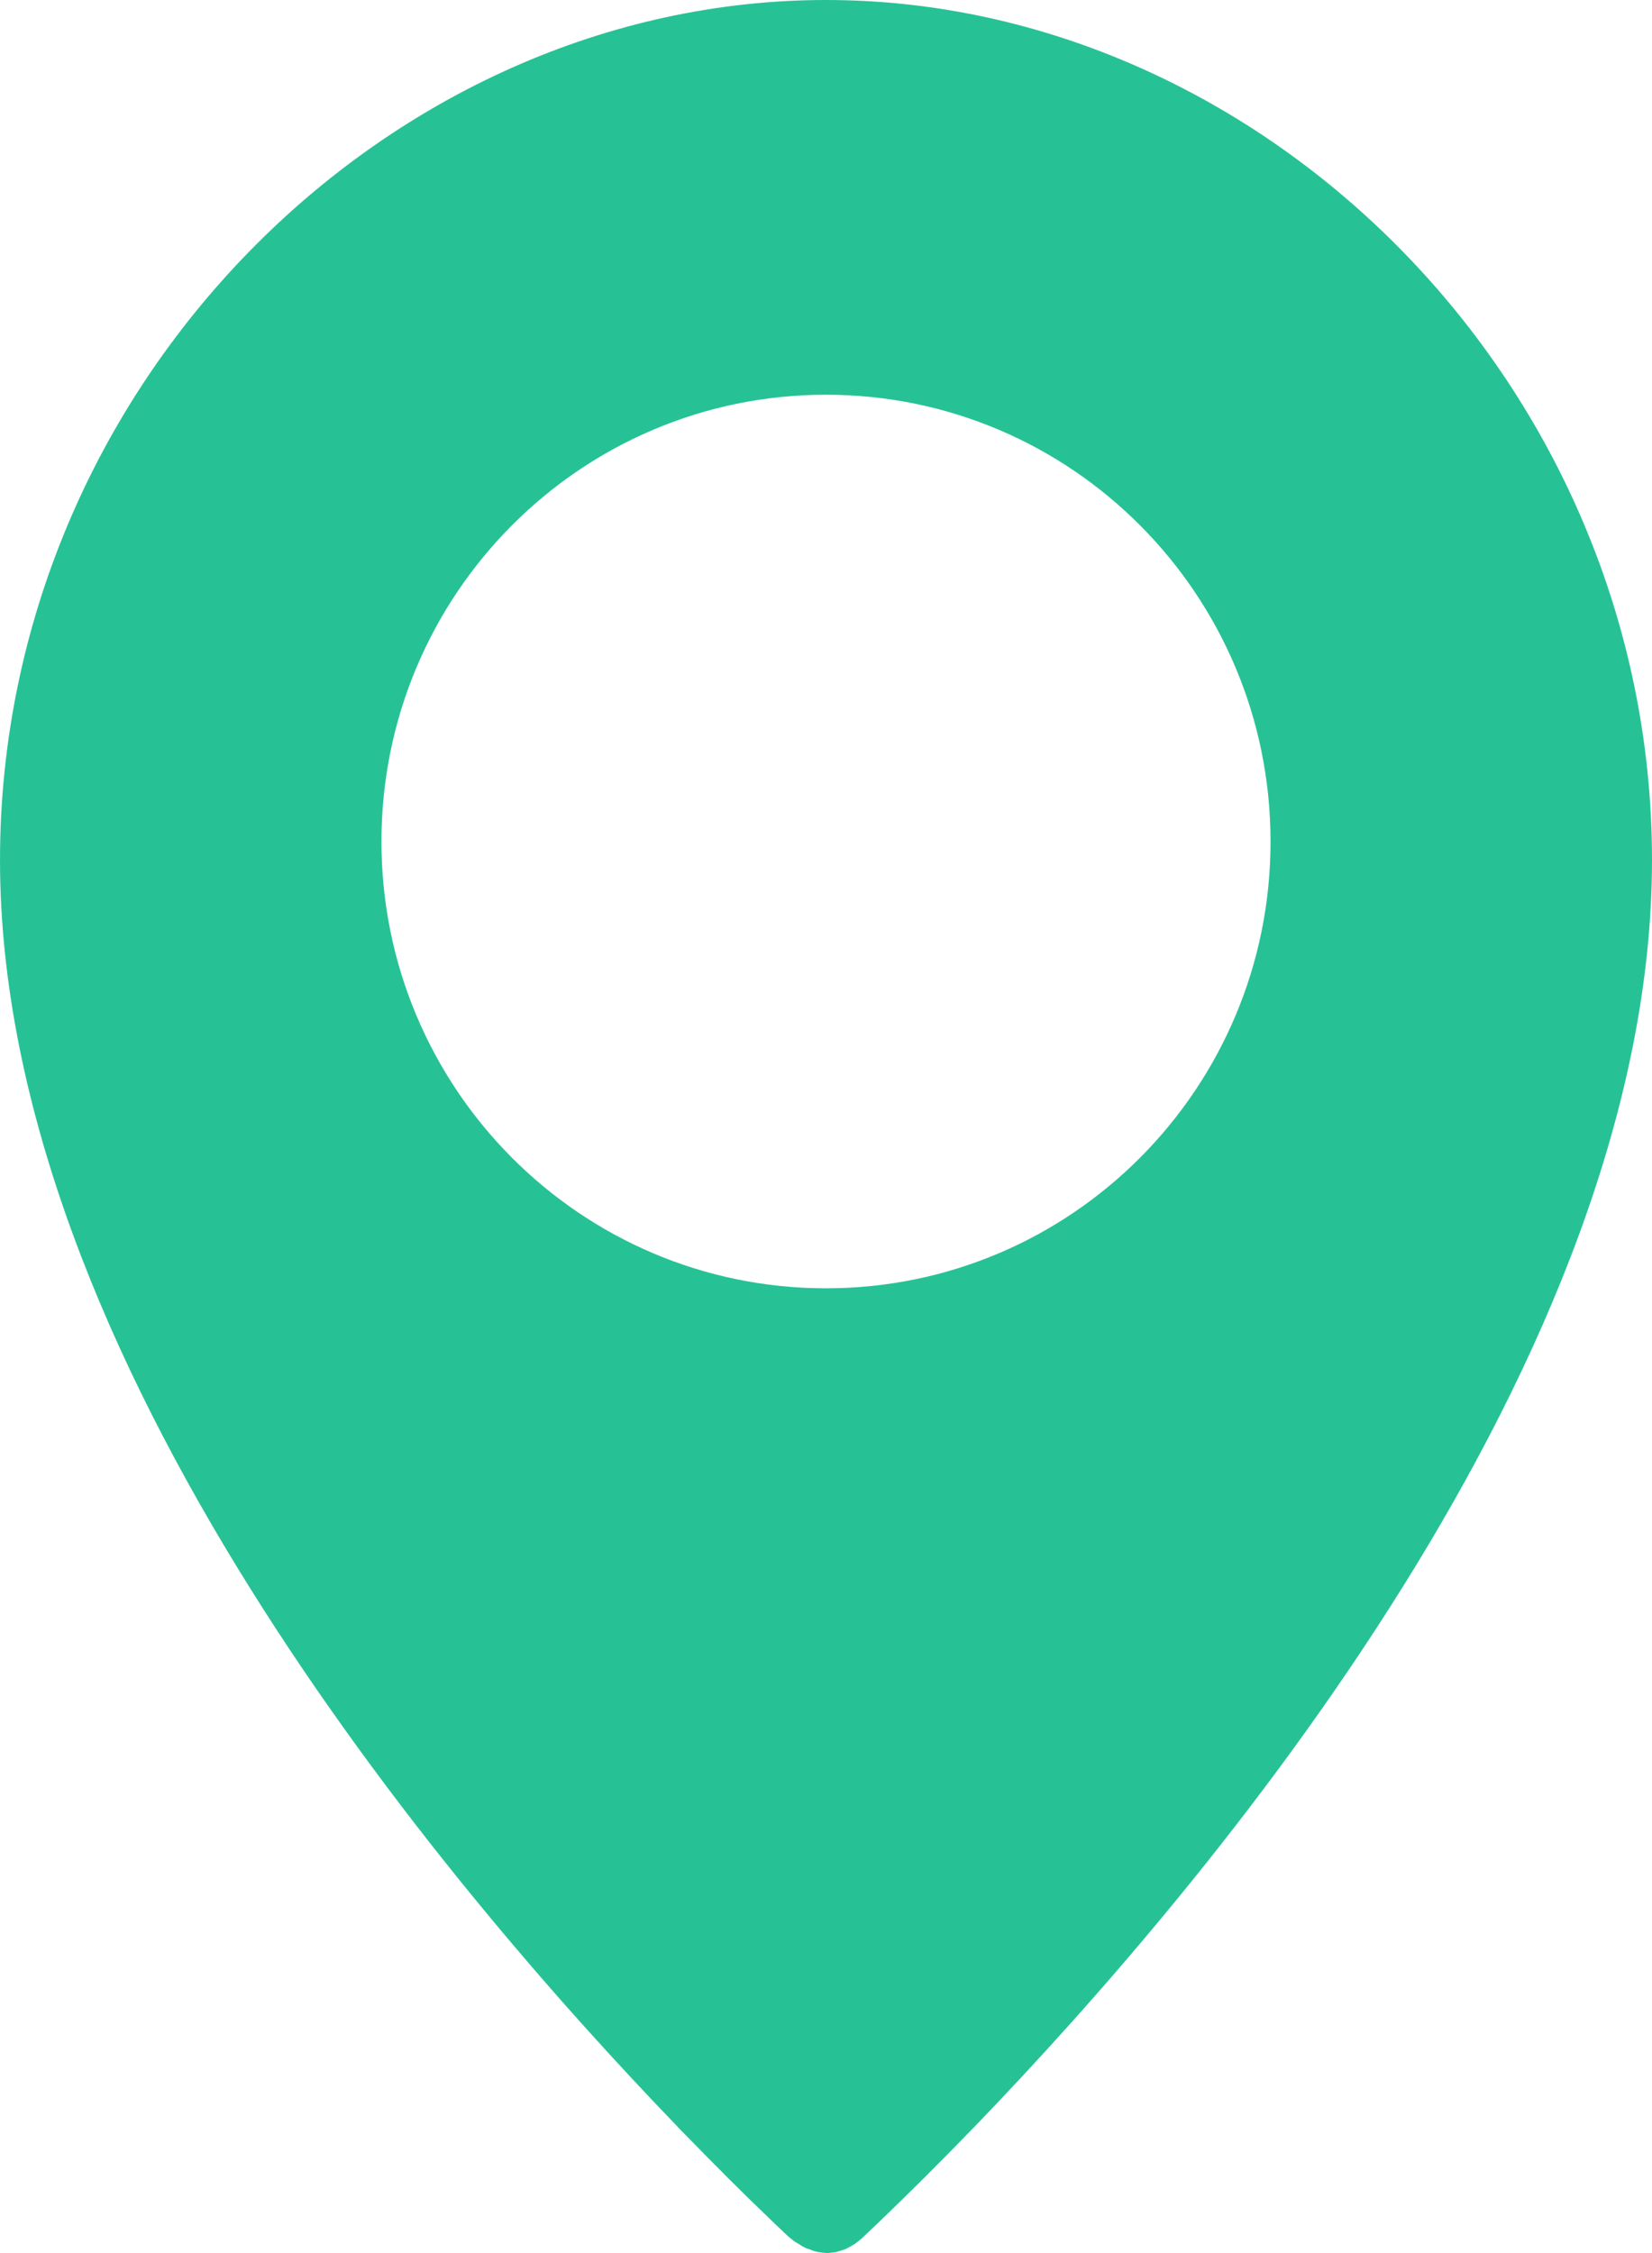 <svg width="11" height="15" viewBox="0 0 11 15" fill="none" xmlns="http://www.w3.org/2000/svg">
<path d="M4.513 14.16C4.513 14.16 4.513 14.16 4.513 14.161C4.549 14.197 4.583 14.233 4.617 14.267C4.623 14.273 4.628 14.278 4.634 14.284C4.661 14.312 4.688 14.339 4.714 14.366C4.722 14.374 4.73 14.382 4.738 14.39C4.763 14.415 4.787 14.44 4.811 14.463C4.817 14.47 4.824 14.476 4.83 14.483C4.89 14.542 4.946 14.598 4.999 14.65C5.006 14.657 5.013 14.663 5.02 14.67C5.038 14.688 5.056 14.705 5.074 14.722C5.082 14.731 5.091 14.739 5.1 14.747C5.116 14.763 5.132 14.778 5.147 14.793C5.154 14.8 5.162 14.807 5.169 14.814C5.19 14.834 5.211 14.854 5.23 14.872C5.252 14.893 5.274 14.911 5.297 14.927C5.304 14.932 5.312 14.935 5.319 14.94C5.334 14.95 5.349 14.959 5.364 14.966C5.373 14.97 5.382 14.973 5.392 14.976C5.405 14.981 5.419 14.987 5.433 14.99C5.442 14.993 5.452 14.993 5.461 14.995C5.474 14.997 5.487 14.999 5.5 14.999C5.502 14.999 5.505 15 5.506 15C5.517 15 5.527 14.998 5.537 14.997C5.546 14.996 5.555 14.996 5.564 14.994C5.576 14.991 5.589 14.987 5.602 14.983C5.61 14.98 5.618 14.978 5.627 14.975C5.64 14.969 5.654 14.961 5.668 14.953C5.674 14.949 5.681 14.946 5.688 14.942C5.707 14.928 5.727 14.913 5.746 14.895C5.766 14.876 5.788 14.855 5.81 14.834C5.815 14.83 5.819 14.825 5.824 14.821C5.844 14.802 5.864 14.783 5.885 14.762C5.889 14.759 5.893 14.755 5.897 14.751C5.975 14.675 6.064 14.589 6.161 14.492C6.163 14.491 6.164 14.489 6.165 14.488C6.261 14.392 6.366 14.286 6.478 14.17C6.481 14.167 6.484 14.164 6.487 14.161H6.487C8.07 12.52 11 9.038 11 5.726C11 2.564 8.415 0 5.5 0C2.585 0 6.10352e-05 2.564 6.10352e-05 5.726C6.10352e-05 9.038 2.93 12.52 4.513 14.16ZM2.54 5.603C2.54 3.96 3.865 2.628 5.5 2.628C7.135 2.628 8.46 3.96 8.46 5.603C8.46 7.245 7.135 8.577 5.5 8.577C3.865 8.577 2.54 7.245 2.54 5.603Z" fill="#26C296"/>
</svg>
